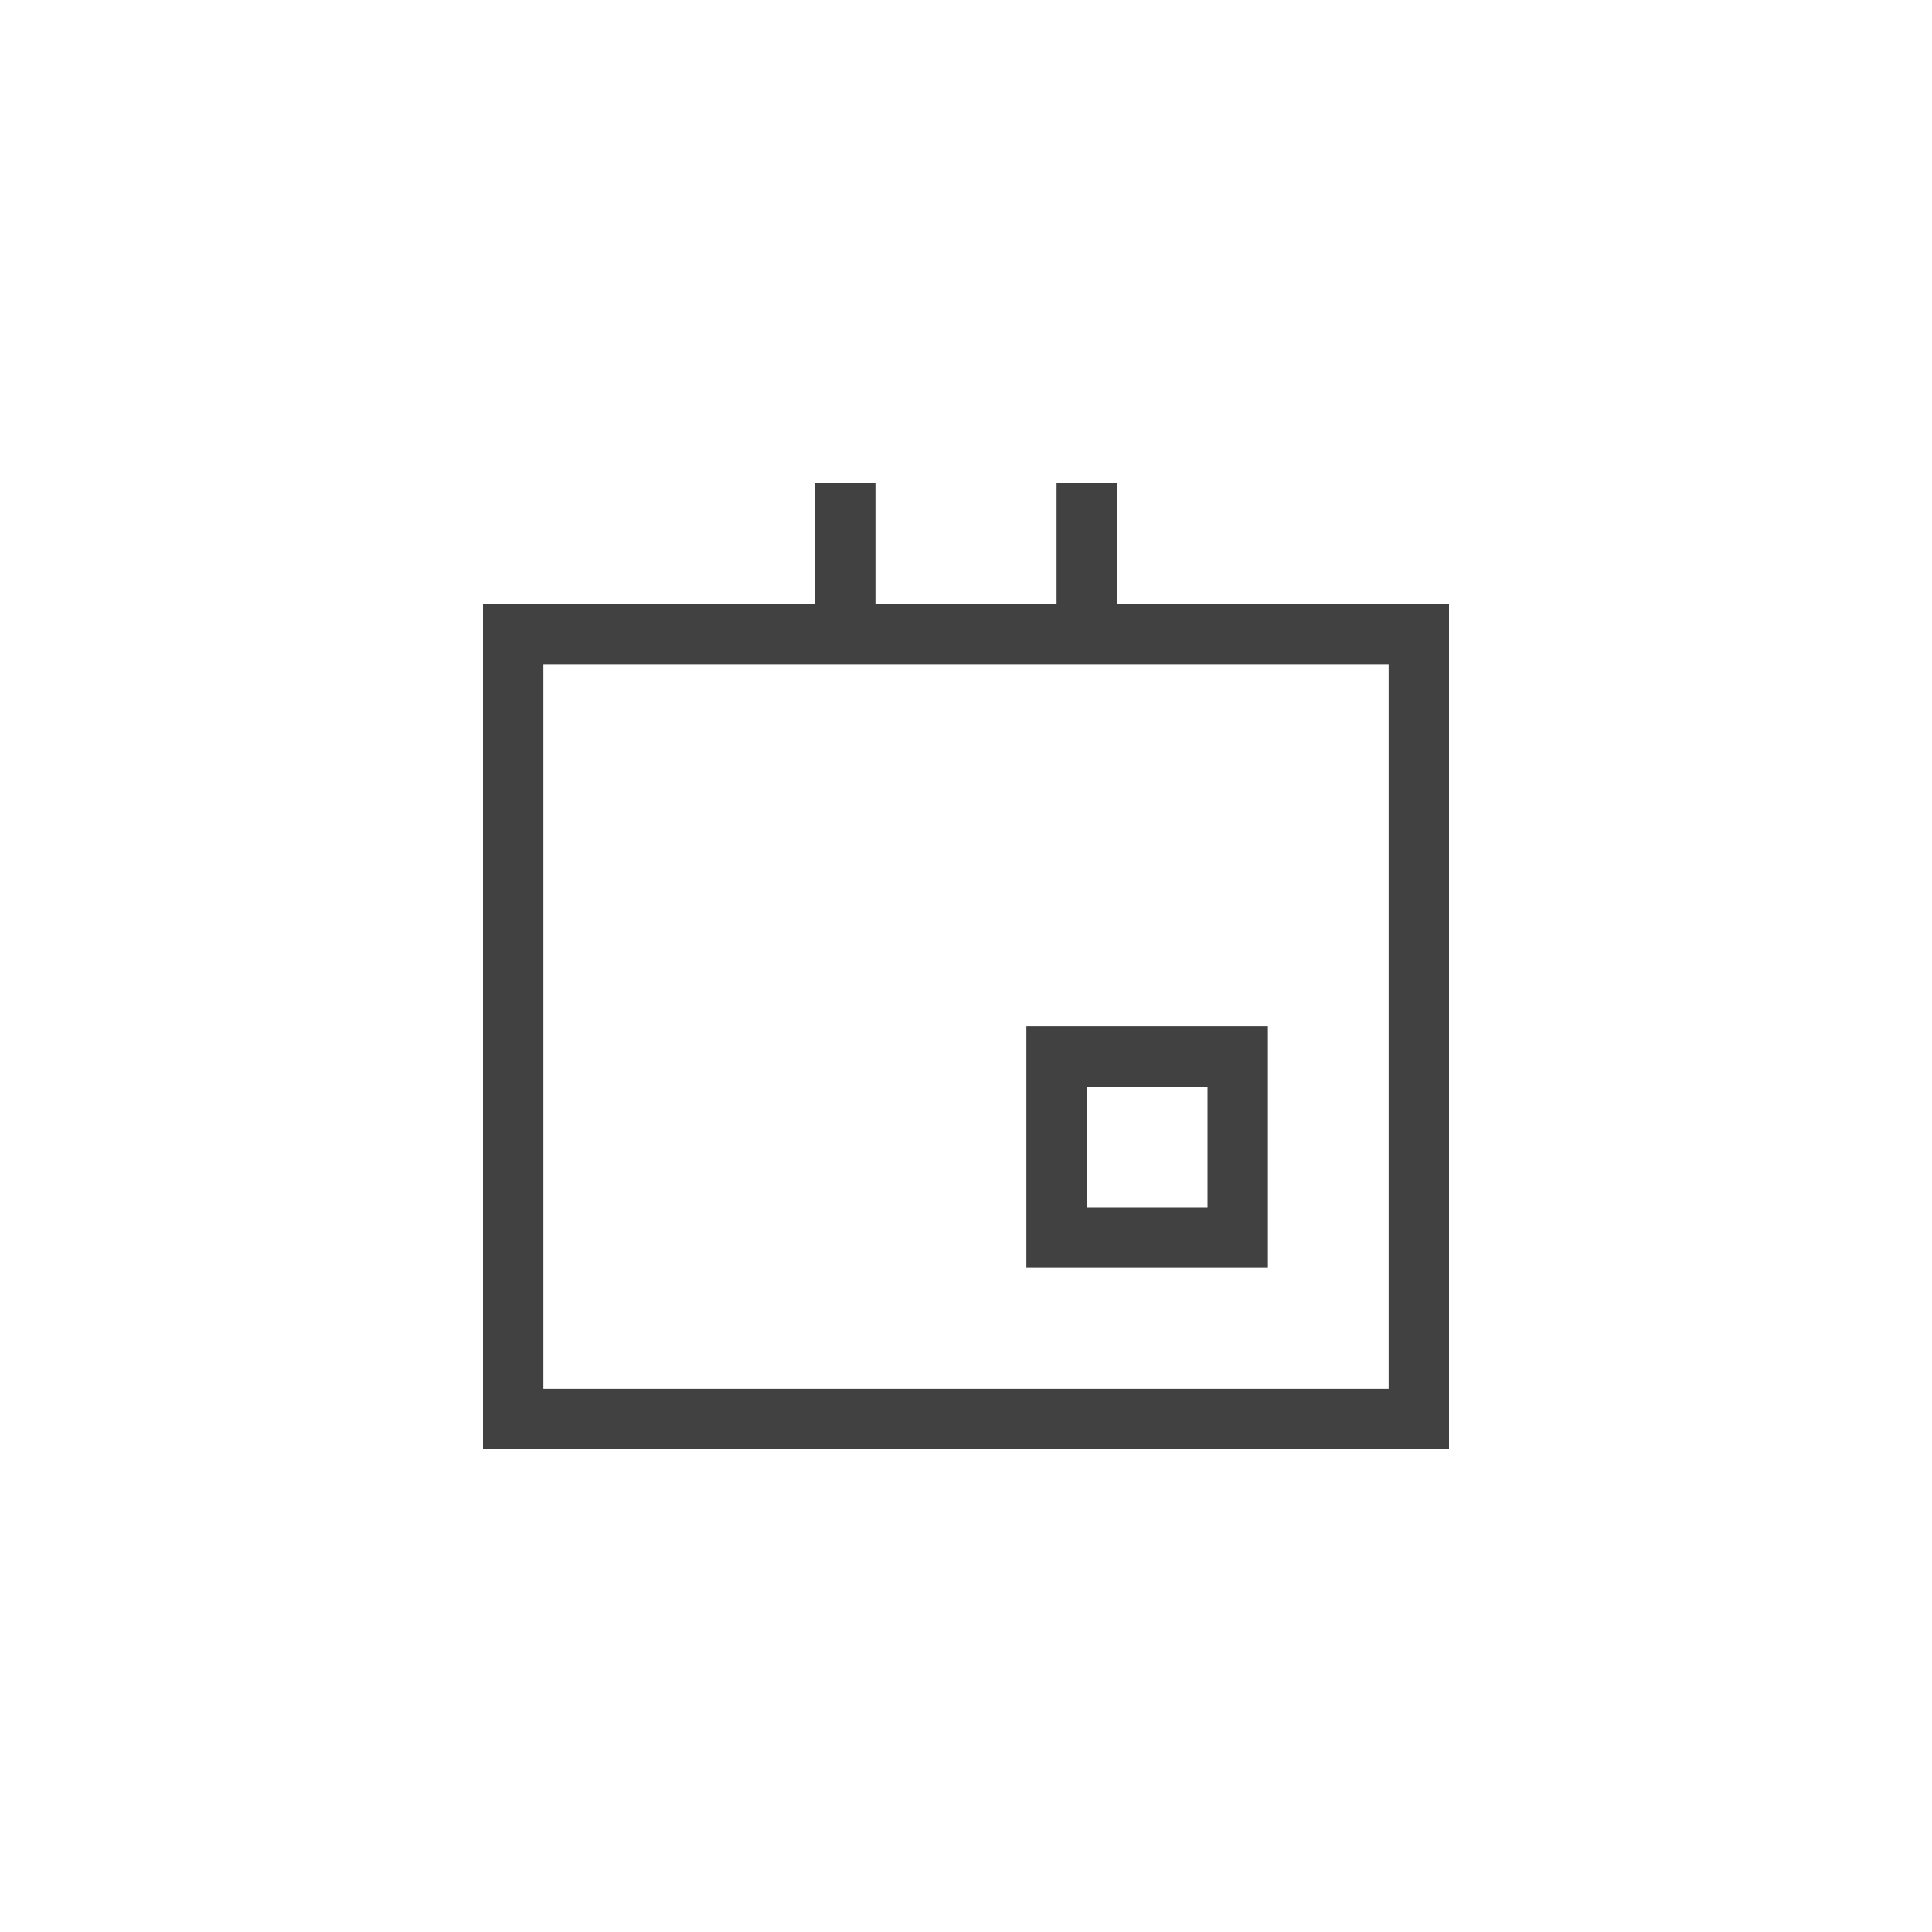 <svg xmlns="http://www.w3.org/2000/svg" width="32" height="32" viewBox="0 0 32 32">
  <g id="Event.S" transform="translate(-672 -763)">
    <rect id="Rectangle_998" data-name="Rectangle 998" width="32" height="32" transform="translate(672 763)" fill="none"/>
    <rect id="Rectangle_2266" data-name="Rectangle 2266" width="16" height="14" transform="translate(680 773)" fill="none"/>
    <path id="Path_3054" data-name="Path 3054" d="M18.5,10V8h-1v2h-3V8h-1v2H8V24H24V10ZM23,23H9V11H23Z" transform="translate(672 763)" fill="#414141"/>
    <g id="Rectangle_2280" data-name="Rectangle 2280" transform="translate(672 763)">
      <rect id="Rectangle_2267" data-name="Rectangle 2267" width="4" height="4" transform="translate(17 17)" fill="none"/>
      <path id="Path_3055" data-name="Path 3055" d="M21,21H17V17h4Zm-3-1h2V18H18Z" fill="#414141"/>
    </g>
  </g>
</svg>
